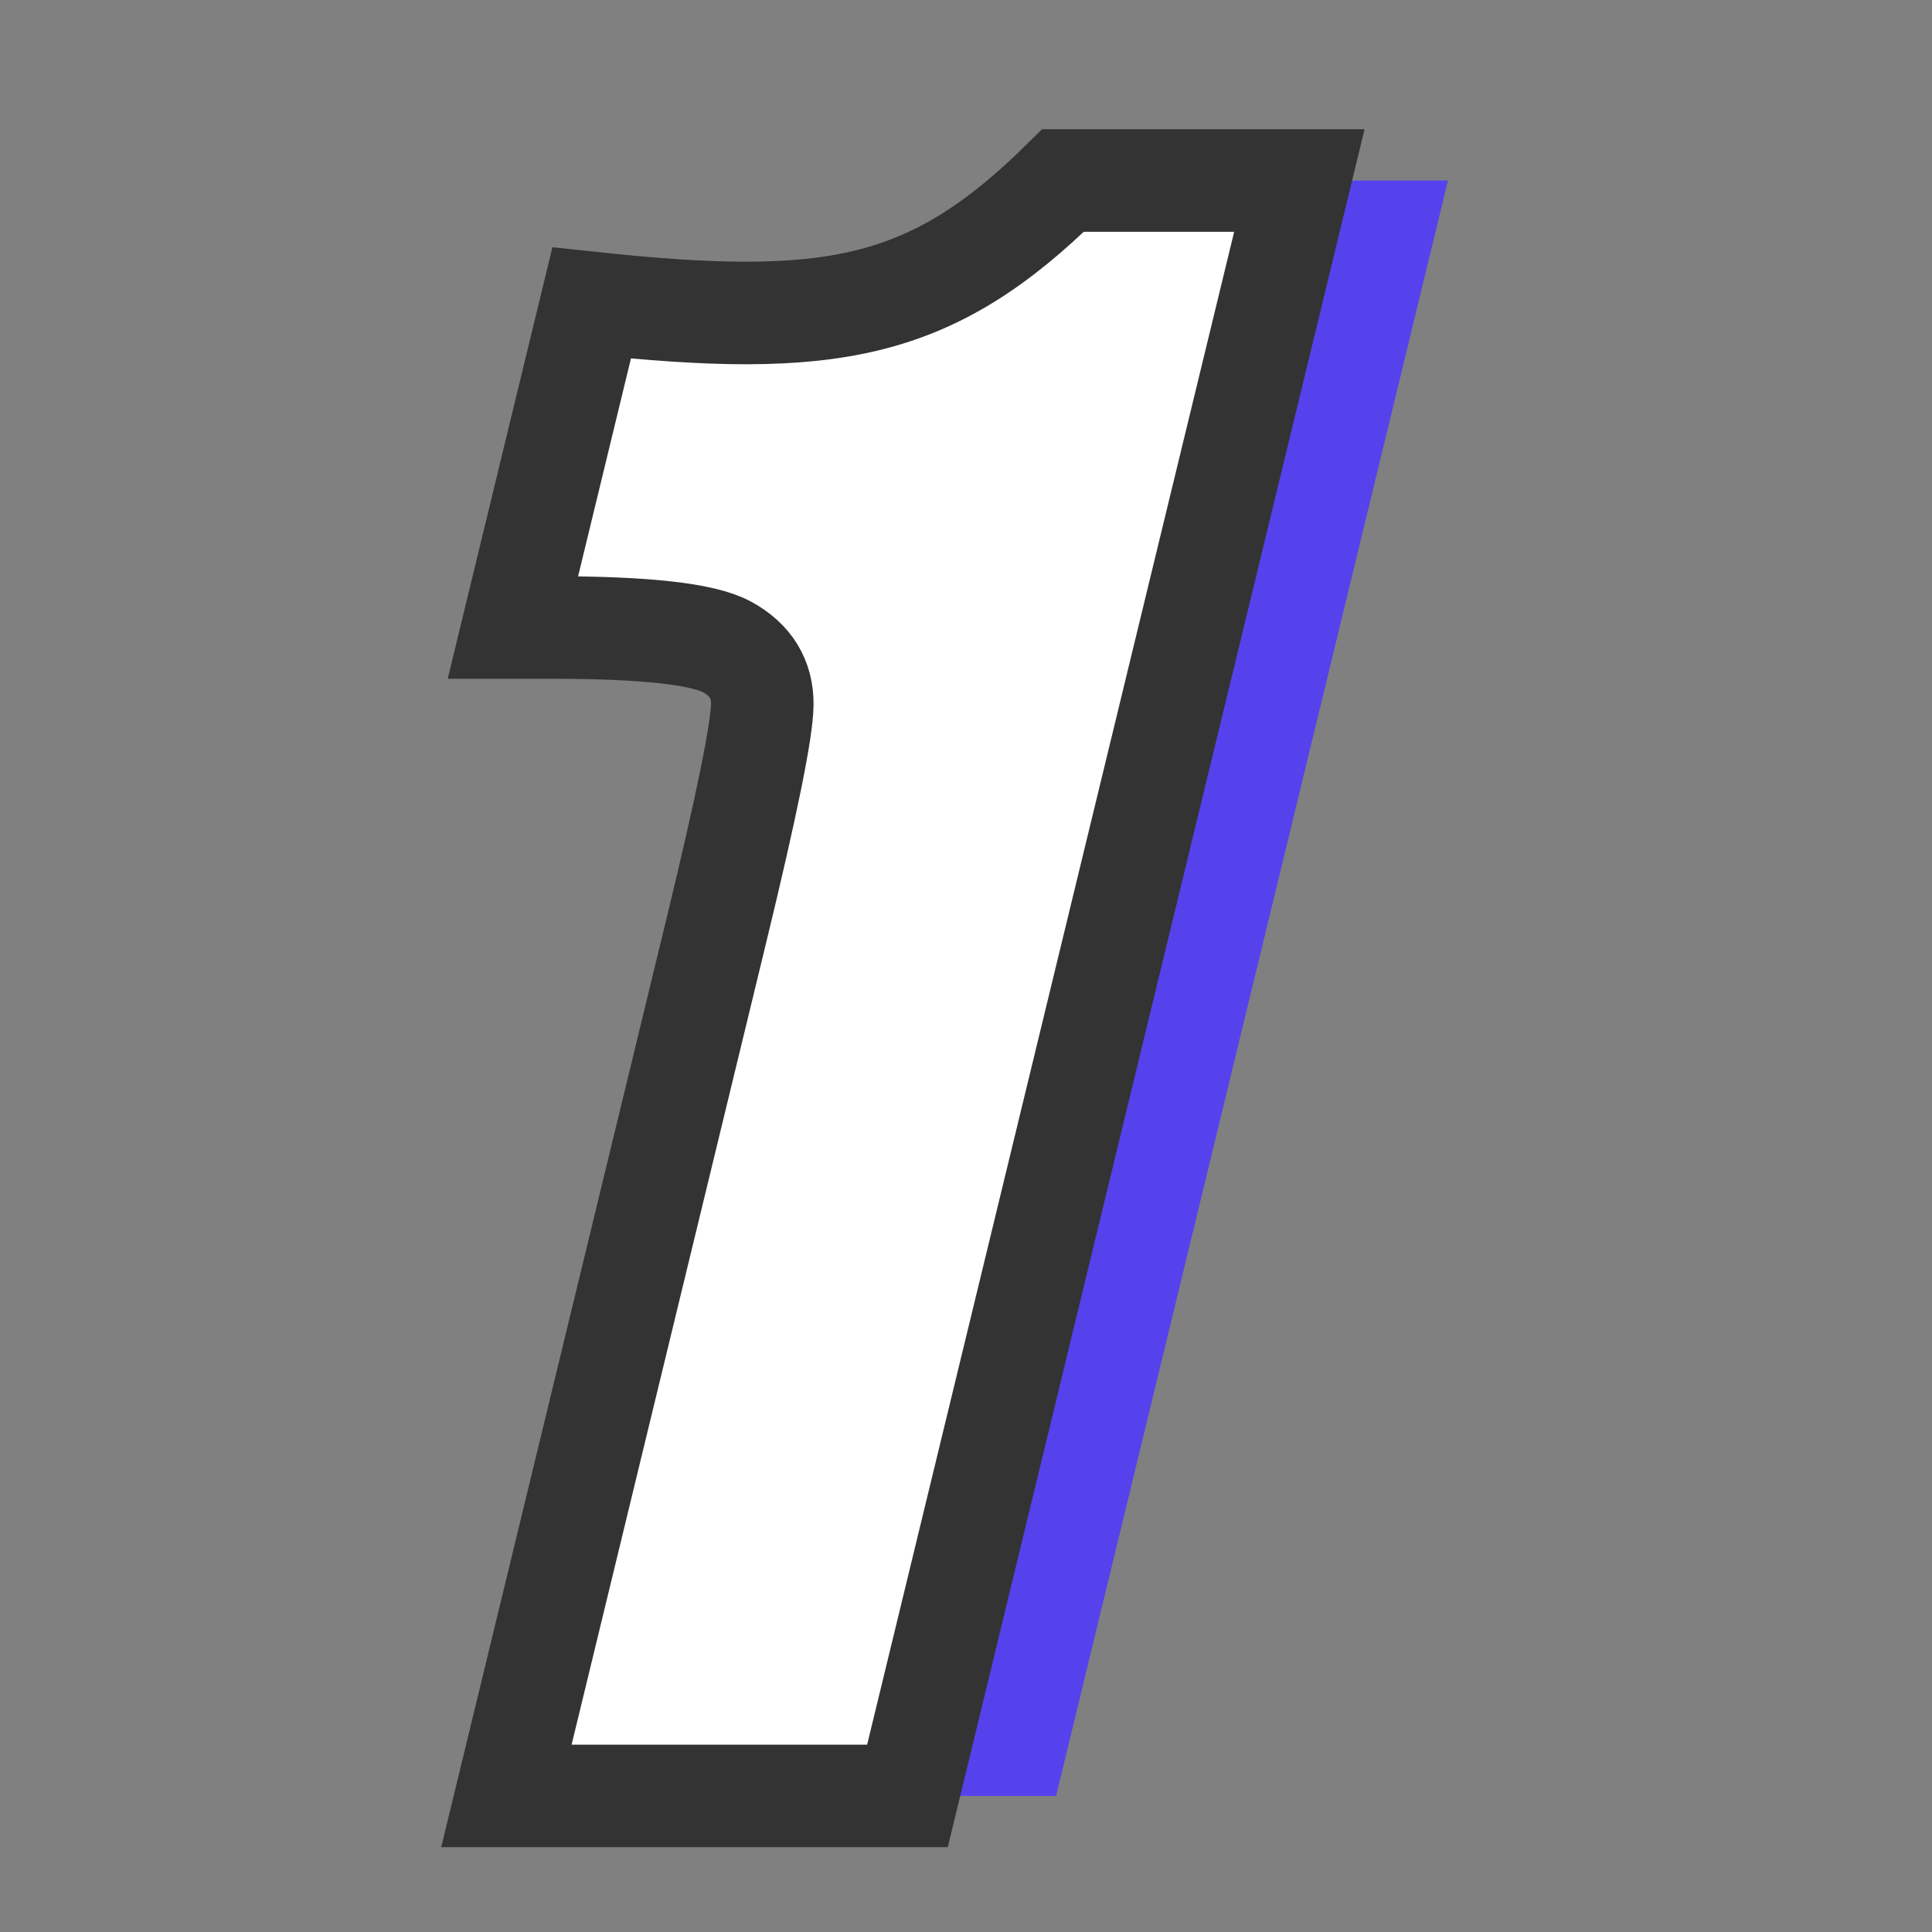 <?xml version="1.0" encoding="UTF-8"?>
<svg width="130px" height="130px" viewBox="0 0 130 130" version="1.1" xmlns="http://www.w3.org/2000/svg" xmlns:xlink="http://www.w3.org/1999/xlink">
    <rect x="0" y="0" width="130" height="130" fill="#808080" stroke="none"/>
    <!-- Generator: Sketch 51.2 (57519) - http://www.bohemiancoding.com/sketch -->
    <title>1</title>
    <desc>Created with Sketch.</desc>
    <defs></defs>
    <g id="Page-1" stroke="none" stroke-width="1" fill="none" fill-rule="evenodd">
        <g id="足记游戏切图" transform="translate(-2272, -543)">
            <g id="1" transform="translate(2306, 555)">
                <path d="M63.431,0.146 L37.061,108.844 L10.075,108.844 L24.213,50.567 C26.254,42.152 27.282,37.094 27.293,35.394 C27.305,33.694 26.516,32.406 24.922,31.532 C23.331,30.659 19.418,30.224 13.182,30.224 L10.513,30.224 L15.811,8.387 C31.899,10.108 38.634,8.928 47.533,0.146 L63.431,0.146 Z" id="Path" fill="#5542ED"></path>
                <path d="M53.431,0.146 L27.061,108.844 L0.075,108.844 L14.213,50.567 C16.254,42.152 17.282,37.094 17.293,35.394 C17.305,33.694 16.516,32.406 14.922,31.532 C13.331,30.659 9.418,30.224 3.182,30.224 L0.513,30.224 L5.811,8.387 C21.899,10.108 28.634,8.928 37.533,0.146 L53.431,0.146 Z" id="Fill-1" fill="#FFFFFF"></path>
                <path d="M53.431,0.146 L27.061,108.844 L0.075,108.844 L14.213,50.567 C16.254,42.152 17.282,37.094 17.293,35.394 C17.305,33.694 16.516,32.406 14.922,31.532 C13.331,30.659 9.418,30.224 3.182,30.224 L0.513,30.224 L5.811,8.387 C21.899,10.108 28.634,8.928 37.533,0.146 L53.431,0.146 Z" id="Stroke-3" stroke="#333333" stroke-width="6.9"></path>
            </g>
        </g>
    </g>
</svg>